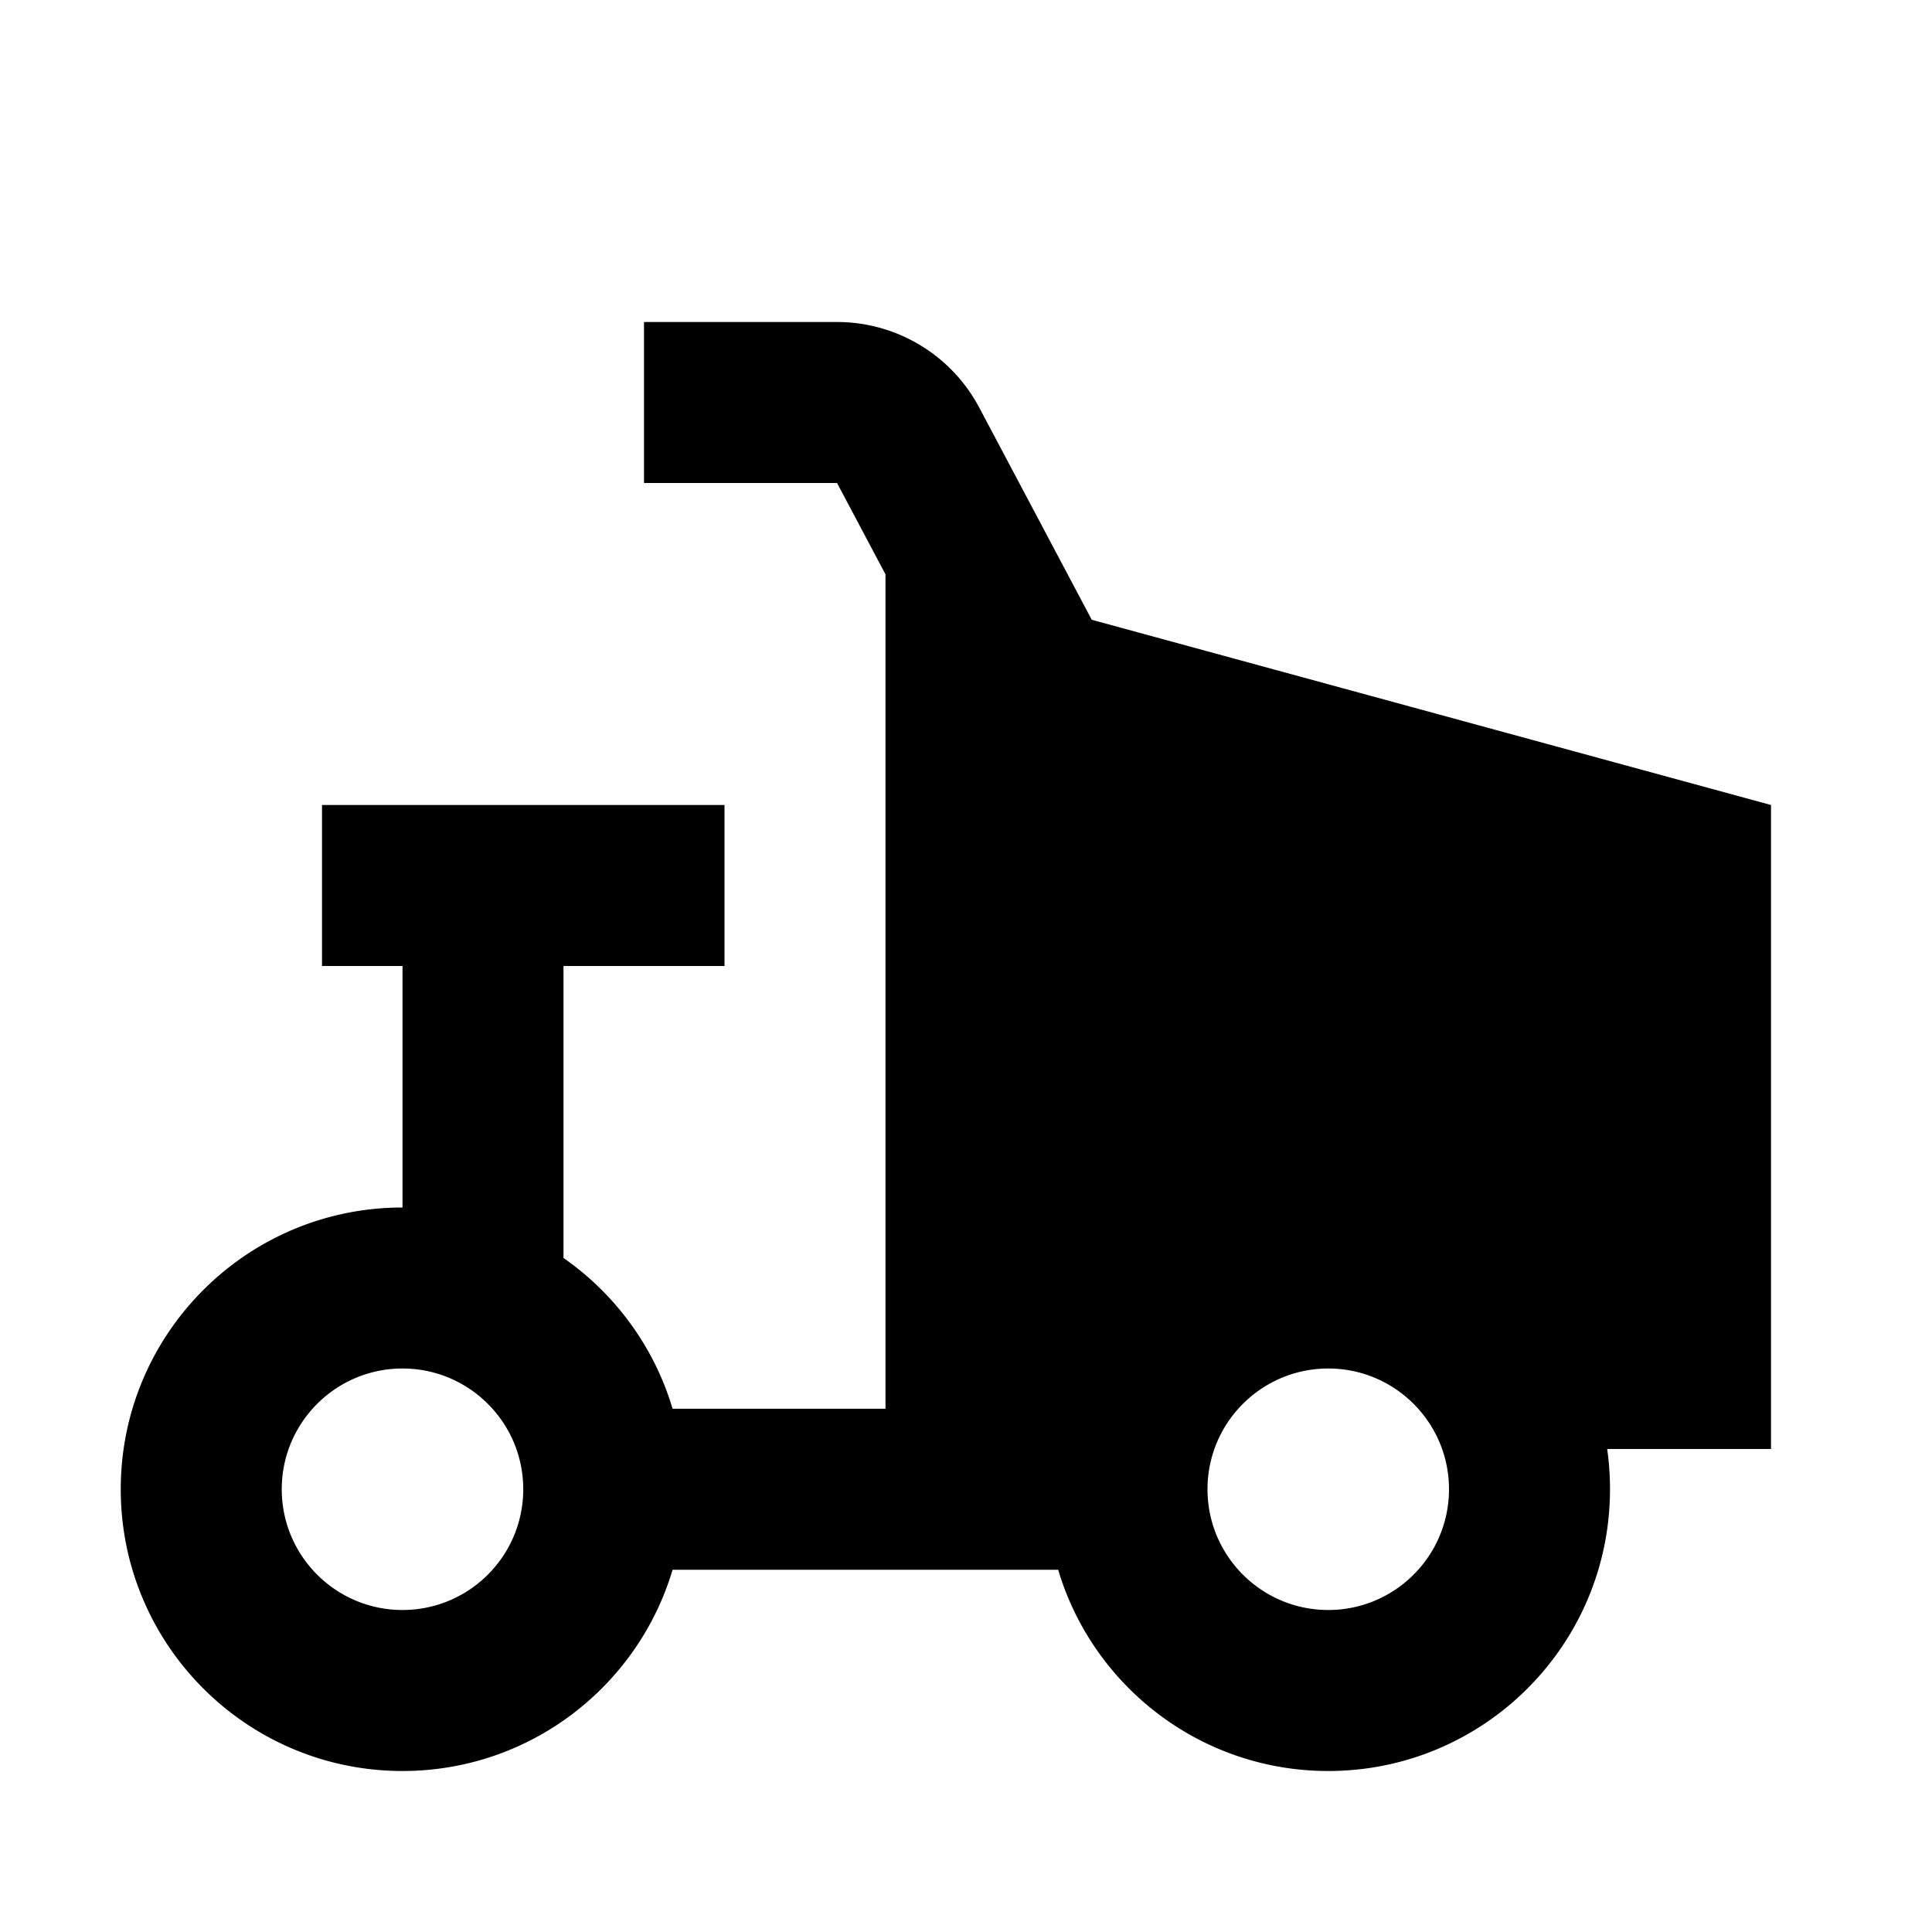 <svg viewBox="0 0 24 24" focusable="false" width="24" height="24" aria-hidden="true" class="svg-icon" xmlns="http://www.w3.org/2000/svg"><path fill-rule="evenodd" clip-rule="evenodd" d="M10.398 4H8v2h2.398L11 7.135V17.5H8.355c-.228-.768-.713-1.425-1.355-1.873V12h2v-2H4v2h1v3c-1.933 0-3.5 1.567-3.5 3.5S3.067 22 5 22c1.585 0 2.925-1.054 3.355-2.5h4.79c.43 1.446 1.77 2.5 3.355 2.5 1.933 0 3.5-1.567 3.5-3.5a3.538 3.538 0 0 0-.035-.5H22v-8l-8.438-2.301-1.397-2.635A2 2 0 0 0 10.398 4zM5 20c.828 0 1.5-.672 1.5-1.5S5.828 17 5 17s-1.5.672-1.5 1.5S4.172 20 5 20zm13-1.5c0 .828-.672 1.5-1.5 1.5s-1.5-.672-1.5-1.5.672-1.5 1.5-1.5 1.5.672 1.5 1.5z"></path></svg>